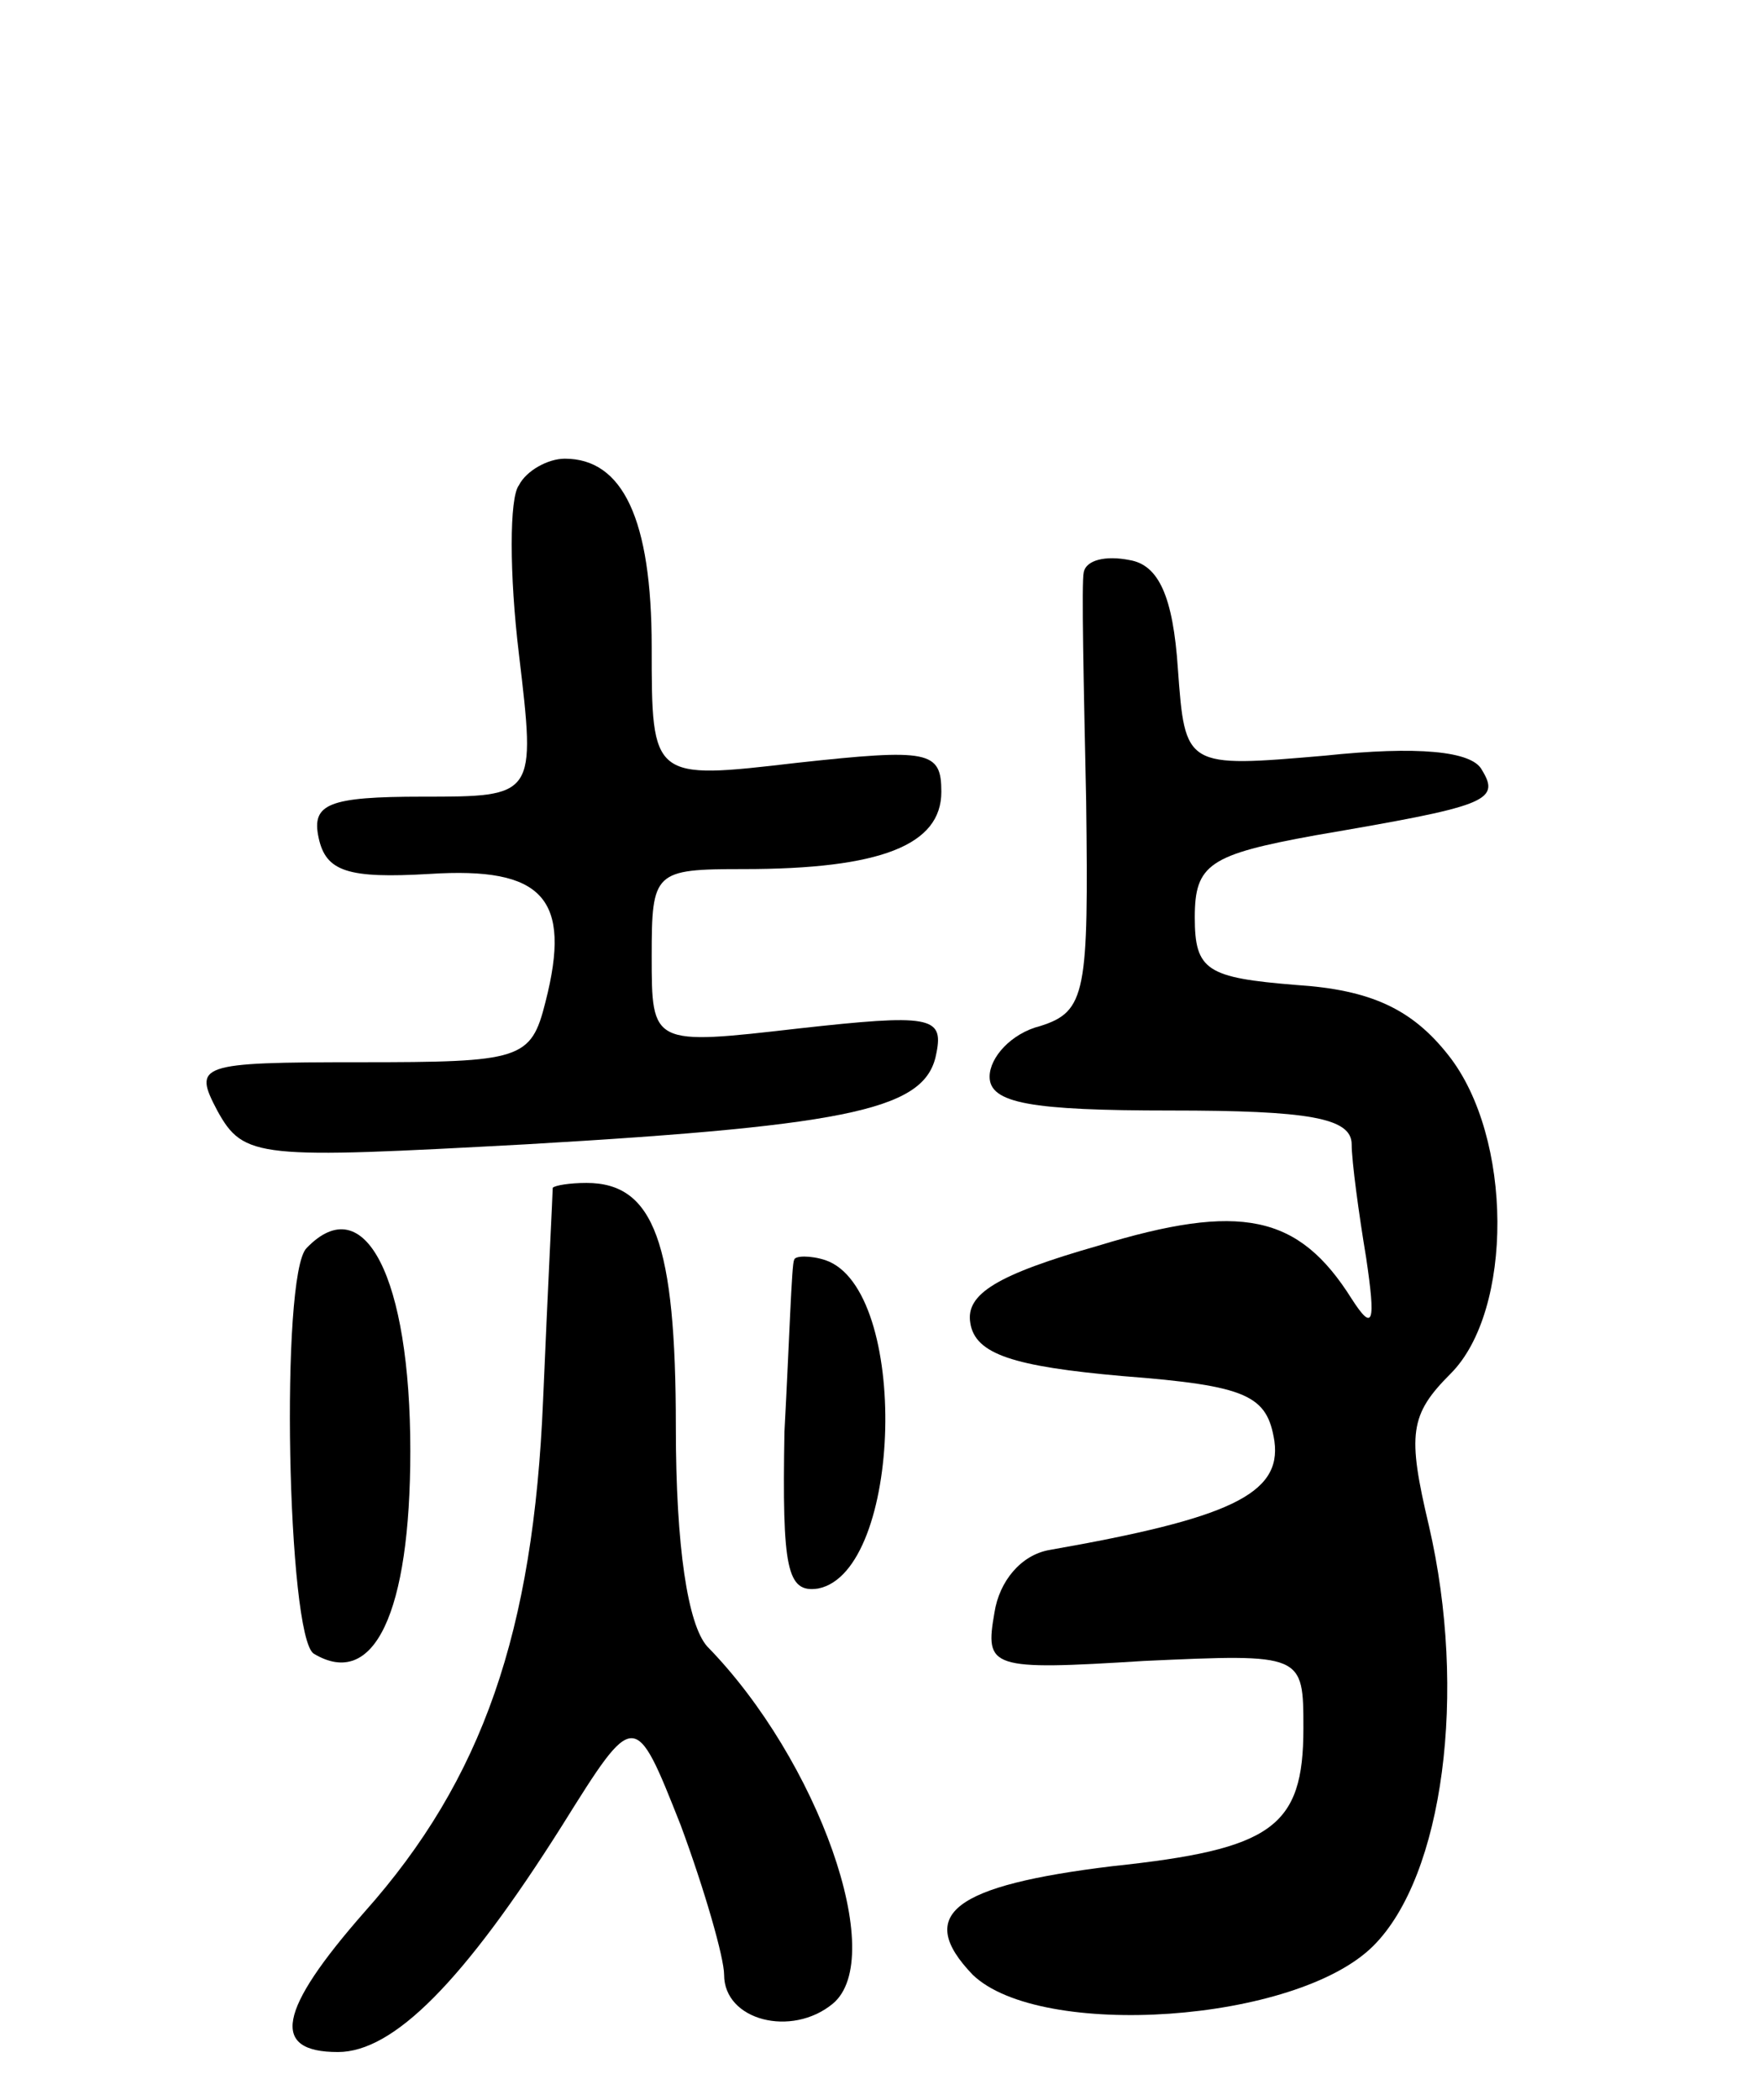 <svg version="1.0" xmlns="http://www.w3.org/2000/svg"
 width="73pt" height="87pt" viewBox="0 0 73 87"
 preserveAspectRatio="xMidYMid meet">
<g transform="translate(0,87) scale(0.1,-0.1)"
fill="#000000" stroke="none">
<path d="M215 669 c-4 -5 -4 -37 0 -70 7 -59 7 -59 -40 -59 -39 0 -46 -3 -43
-17 3 -14 12 -17 46 -15 47 3 59 -10 48 -53 -6 -24 -10 -25 -77 -25 -67 0 -69
-1 -59 -20 11 -20 17 -20 128 -14 138 8 166 15 170 38 3 15 -3 16 -57 10 -61
-7 -61 -7 -61 30 0 35 1 36 38 36 57 0 82 10 82 32 0 17 -5 18 -60 12 -60 -7
-60 -7 -60 48 0 53 -12 78 -36 78 -7 0 -16 -5 -19 -11z"/>
<path d="M449 633 c-1 -4 0 -47 1 -95 1 -79 0 -87 -19 -93 -12 -3 -21 -13 -21
-21 0 -11 17 -14 75 -14 57 0 75 -3 75 -14 0 -7 3 -29 6 -47 4 -27 3 -31 -6
-17 -22 35 -46 40 -105 22 -42 -12 -55 -20 -53 -32 2 -13 18 -18 63 -22 52 -4
60 -8 63 -27 3 -22 -19 -32 -93 -45 -12 -2 -21 -13 -23 -26 -4 -23 -2 -24 62
-20 66 3 66 3 66 -28 0 -41 -13 -50 -79 -57 -66 -8 -82 -20 -58 -45 28 -27
134 -20 166 12 29 29 39 105 23 174 -9 38 -8 46 9 63 26 26 26 98 -1 132 -15
19 -32 27 -63 29 -37 3 -42 6 -42 28 0 22 6 26 50 34 70 12 77 14 69 27 -4 8
-27 10 -65 6 -58 -5 -58 -5 -61 36 -2 30 -8 43 -20 45 -10 2 -18 0 -19 -5z"/>
<path d="M229 378 c0 -2 -2 -41 -4 -88 -4 -96 -25 -157 -74 -212 -36 -41 -39
-58 -11 -58 23 0 52 29 93 94 30 48 30 48 49 0 10 -27 18 -55 18 -62 0 -19 28
-26 45 -12 23 19 -6 101 -52 148 -8 9 -13 41 -13 91 0 76 -9 101 -37 101 -7 0
-13 -1 -14 -2z"/>
<path d="M127 353 c-11 -11 -8 -161 3 -168 25 -15 40 17 40 84 0 72 -19 109
-43 84z"/>
<path d="M329 348 c-1 -1 -2 -34 -4 -71 -1 -57 1 -67 14 -65 35 7 38 124 3
136 -6 2 -13 2 -13 0z"/>
</g>
</svg>
